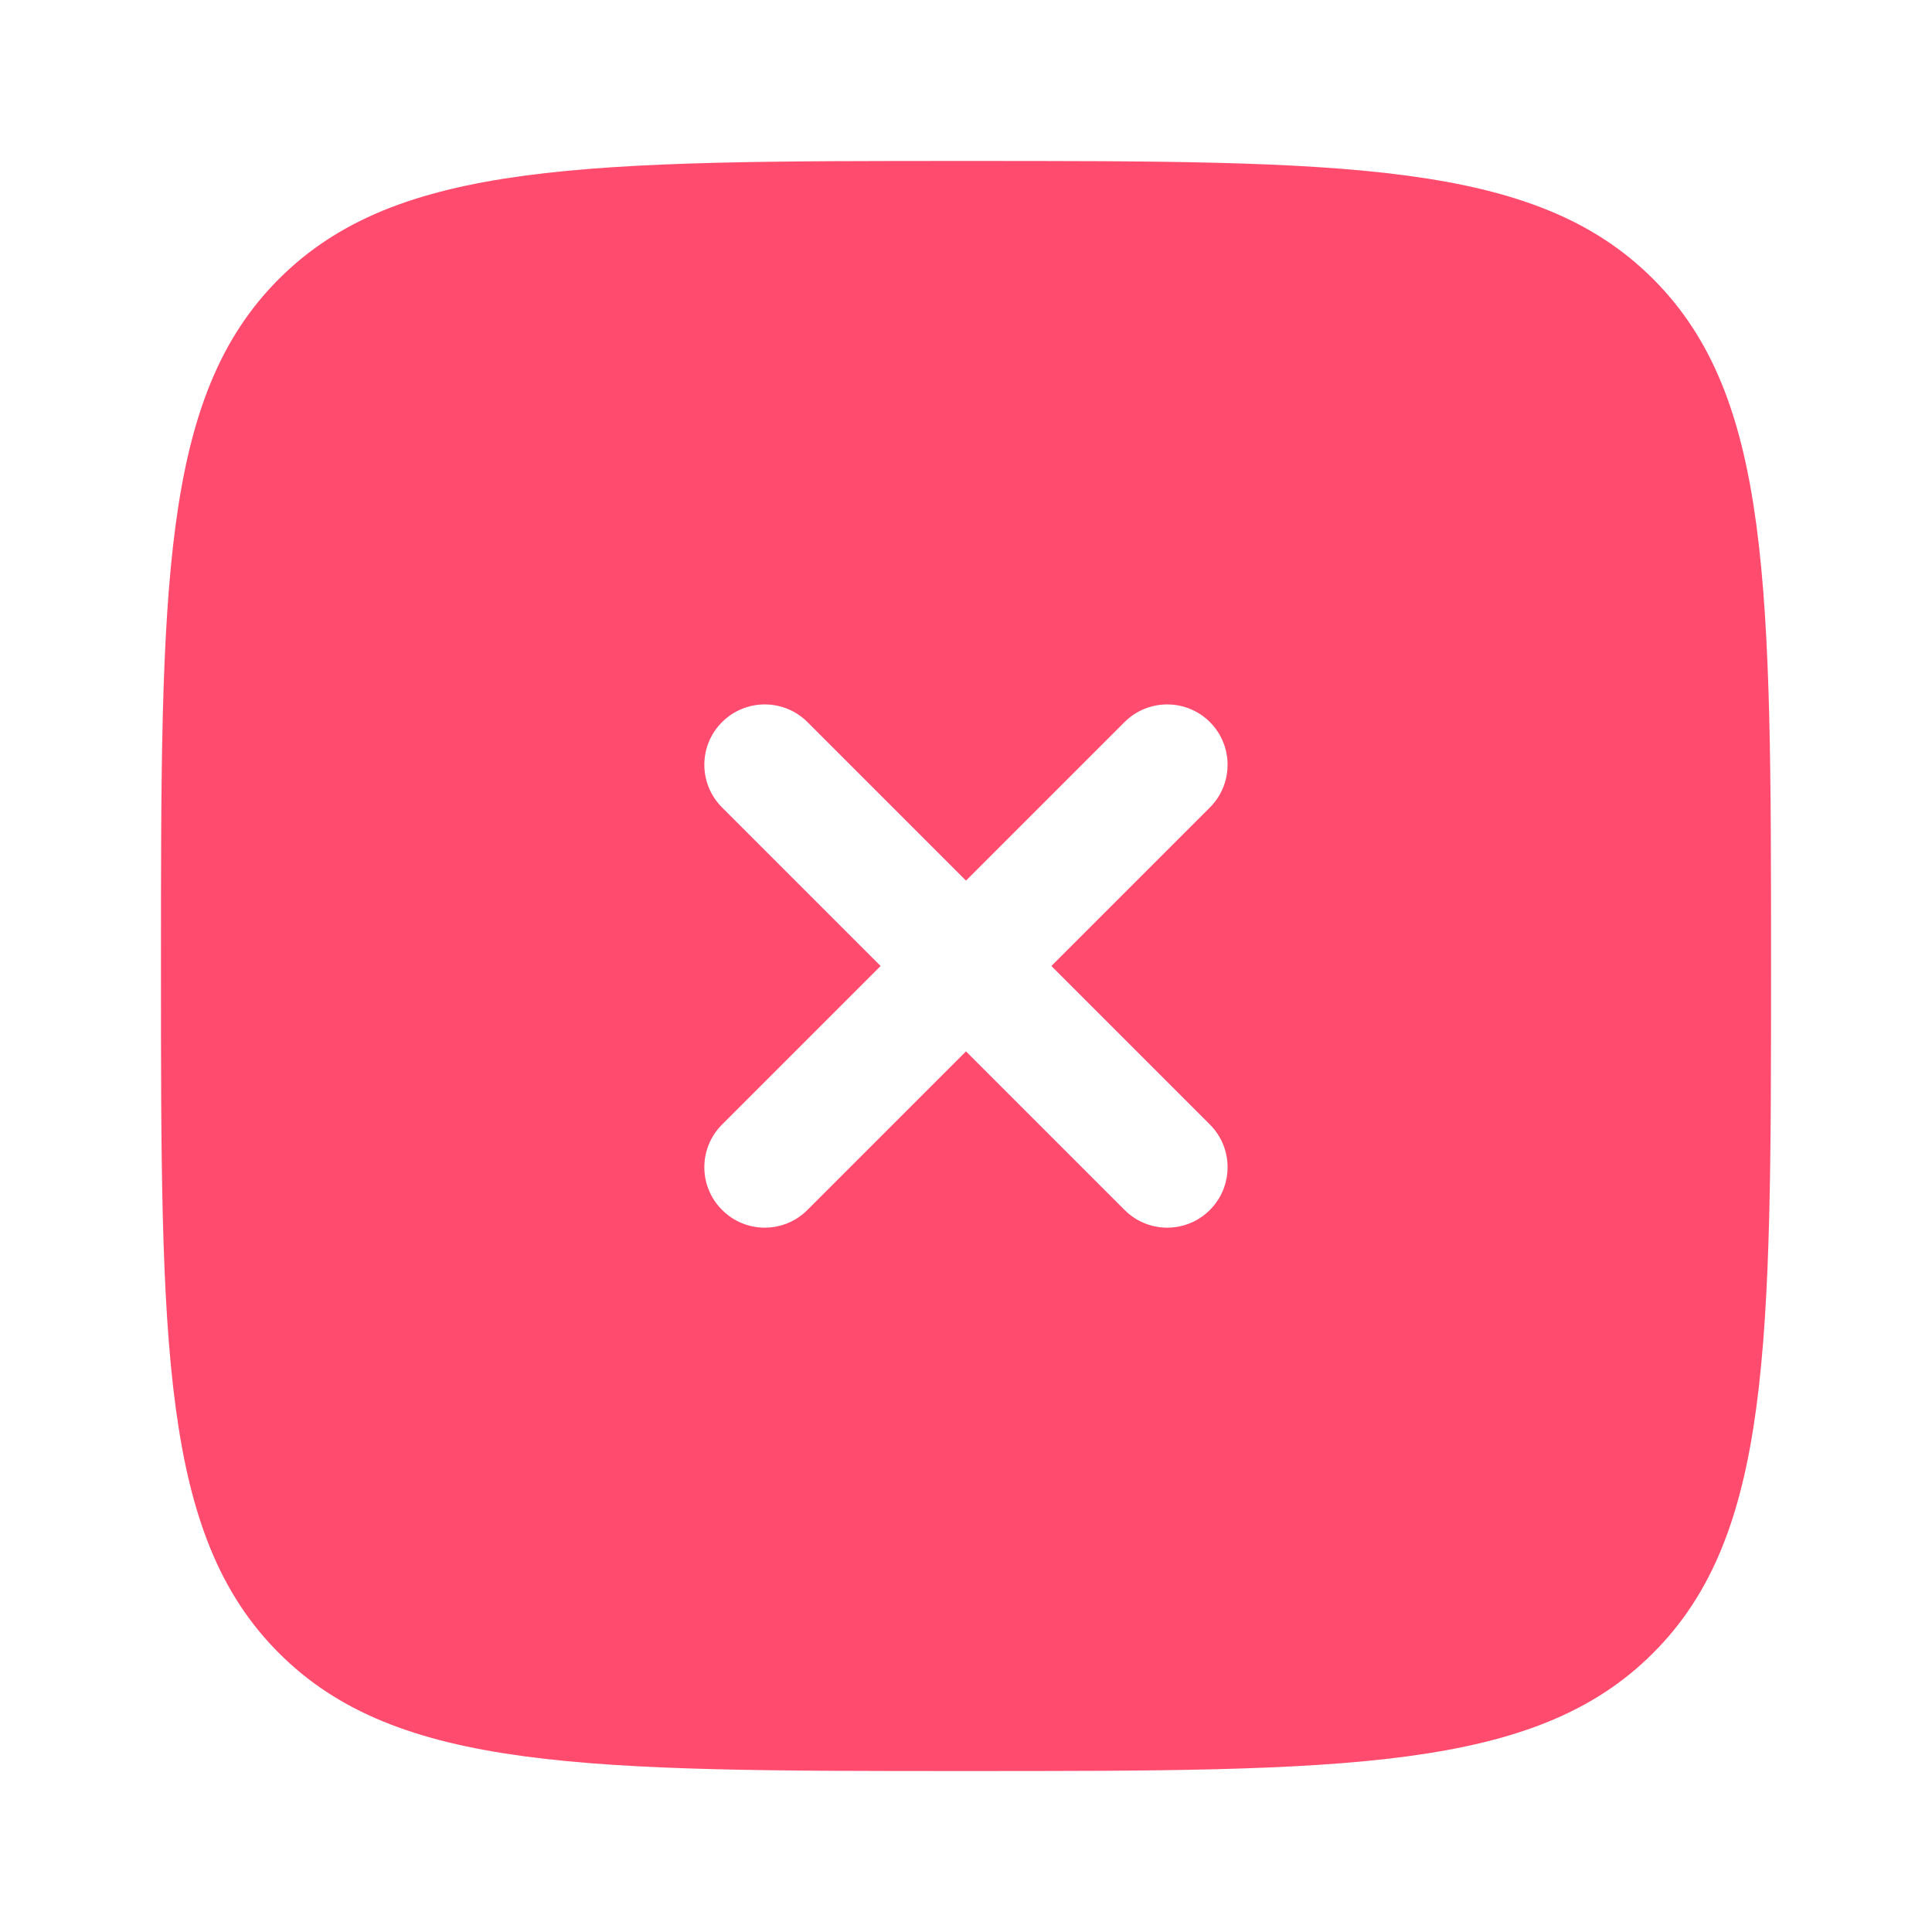 <svg xmlns="http://www.w3.org/2000/svg" width="16" height="16" viewBox="0 0 16 16" fill="none">
<path fill-rule="evenodd" clip-rule="evenodd" d="M8 14.667C4.857 14.667 3.286 14.667 2.31 13.69C1.333 12.714 1.333 11.143 1.333 8C1.333 4.857 1.333 3.286 2.31 2.31C3.286 1.333 4.857 1.333 8 1.333C11.143 1.333 12.714 1.333 13.69 2.31C14.667 3.286 14.667 4.857 14.667 8C14.667 11.143 14.667 12.714 13.69 13.69C12.714 14.667 11.143 14.667 8 14.667ZM5.98 5.98C6.175 5.785 6.492 5.785 6.687 5.98L8 7.293L9.313 5.98C9.508 5.785 9.825 5.785 10.02 5.98C10.215 6.175 10.215 6.492 10.02 6.687L8.707 8L10.02 9.313C10.215 9.508 10.215 9.825 10.02 10.02C9.825 10.216 9.508 10.216 9.313 10.02L8 8.707L6.687 10.02C6.492 10.216 6.175 10.216 5.98 10.02C5.784 9.825 5.784 9.508 5.98 9.313L7.293 8L5.98 6.687C5.784 6.492 5.784 6.175 5.98 5.98Z" fill="#FF4C6E"/>
</svg>